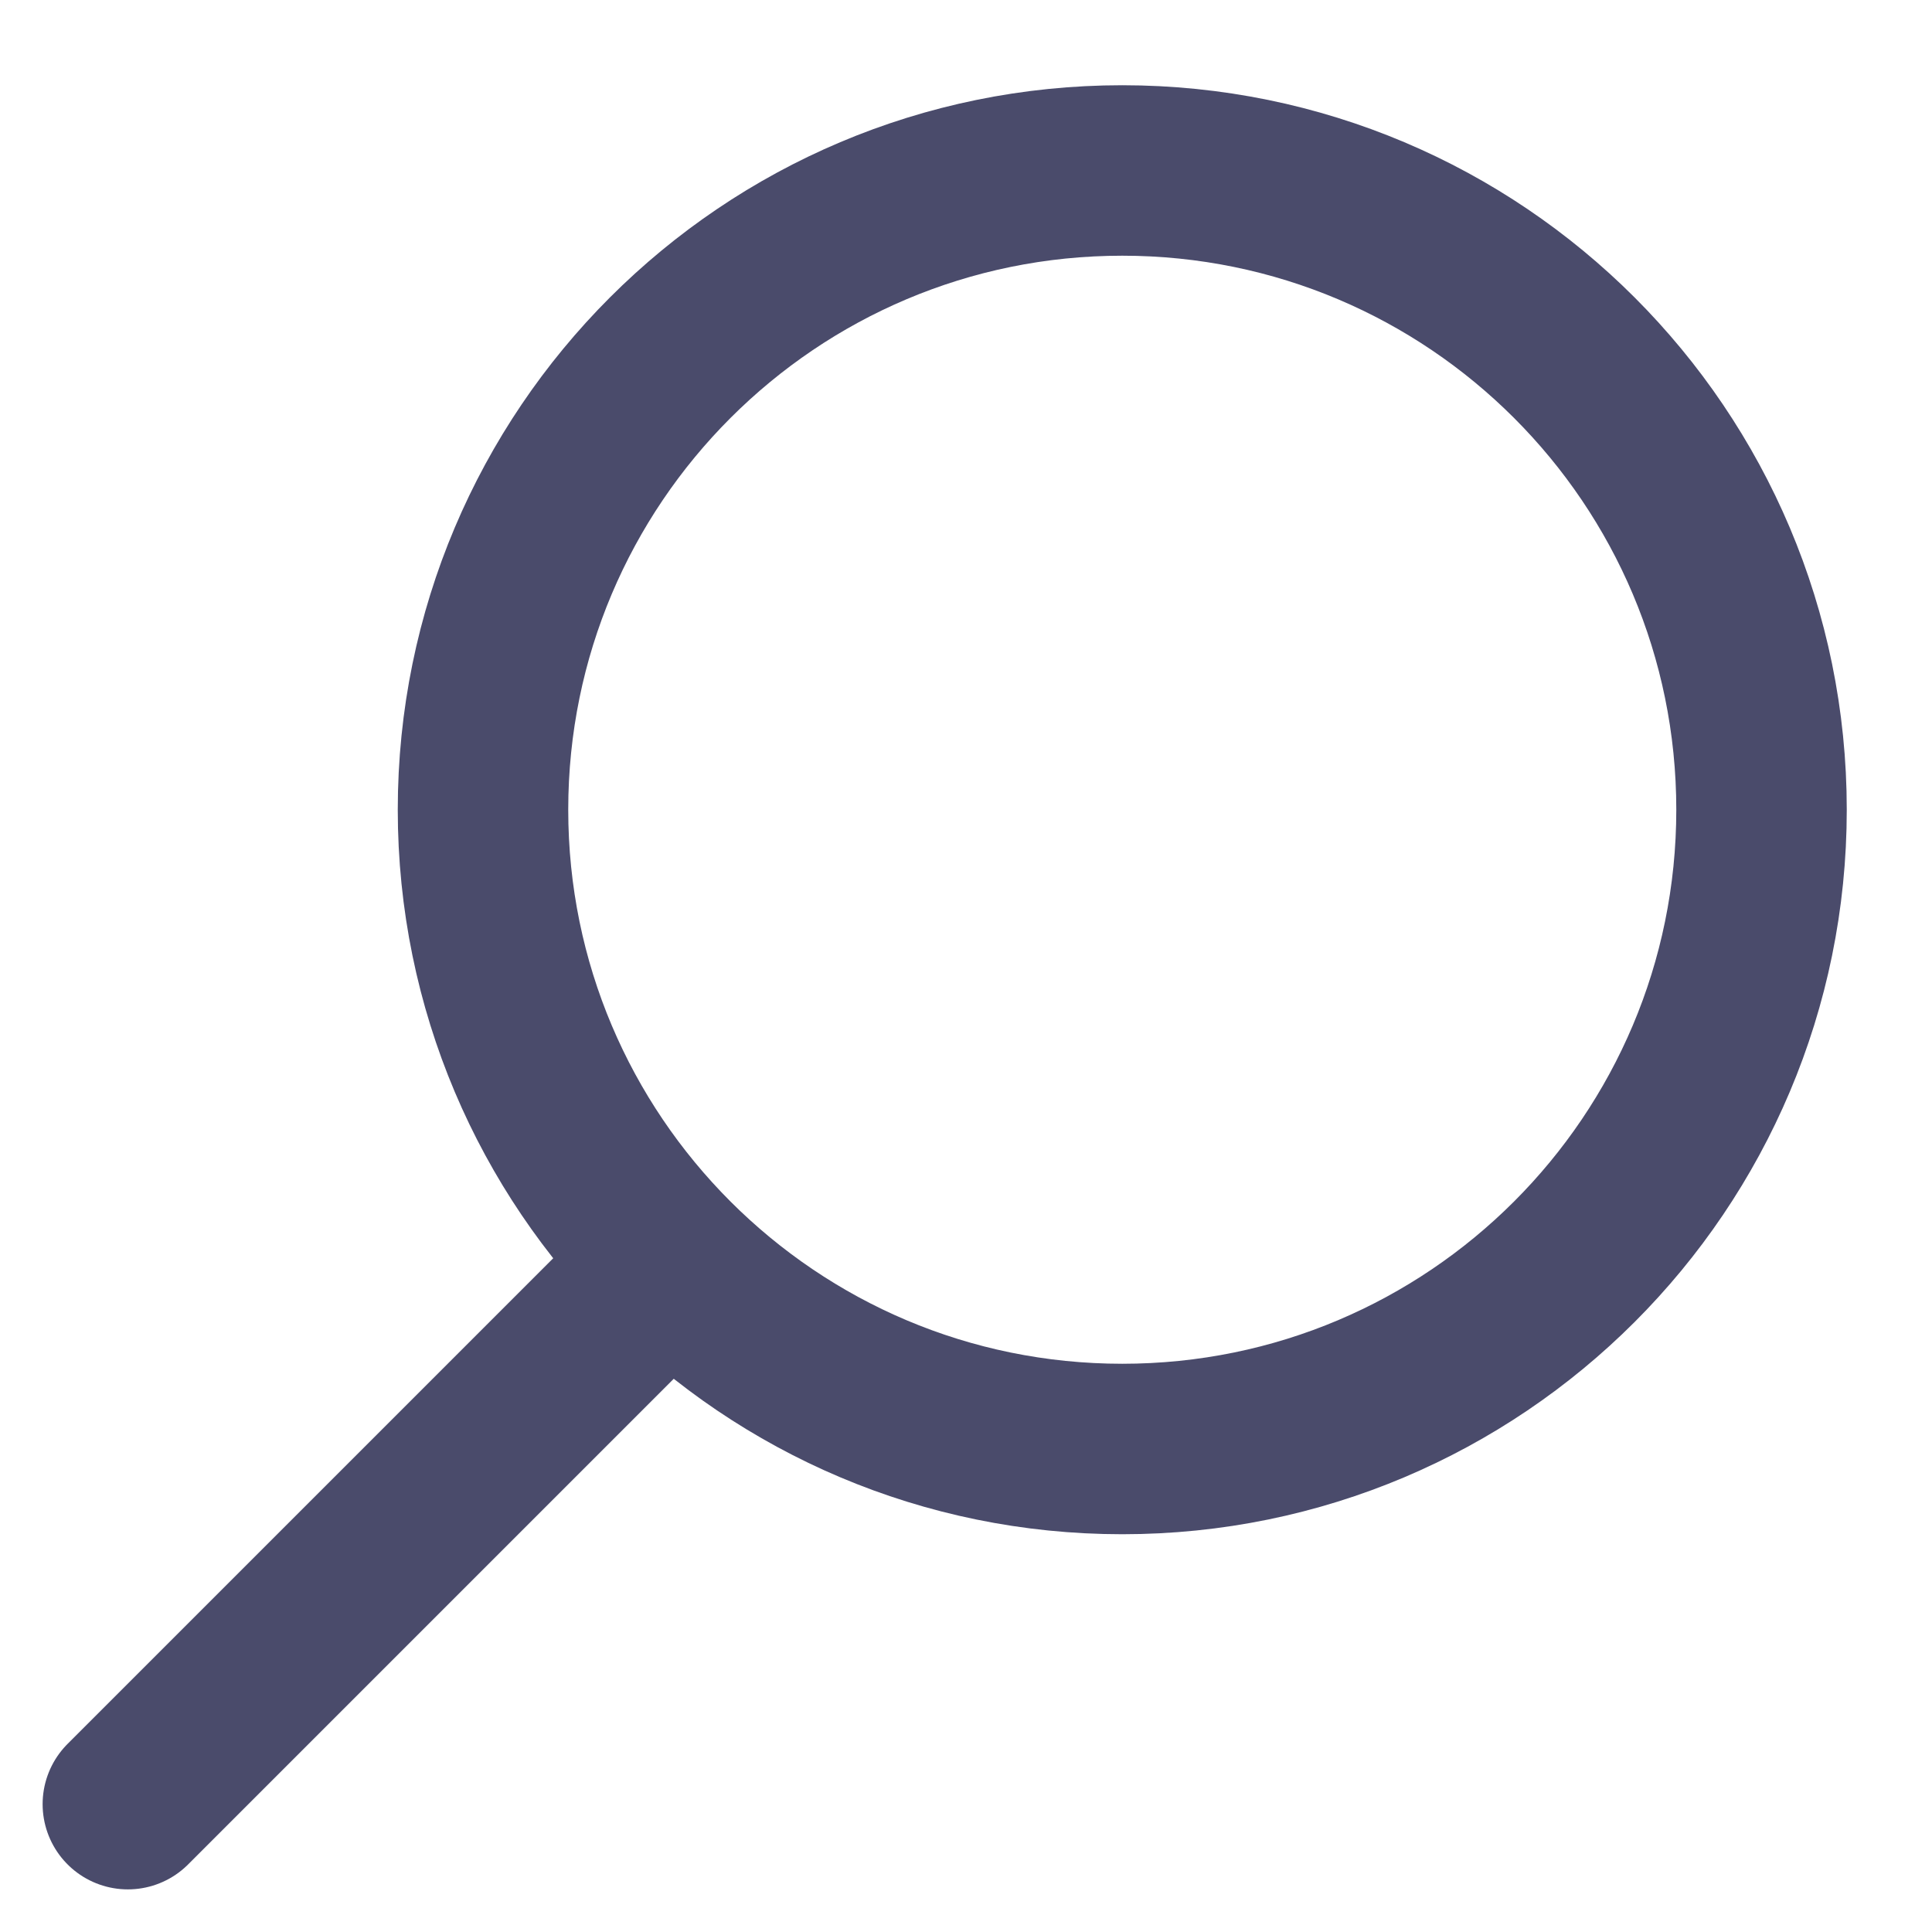 <svg width="17" height="17" viewBox="0 0 17 17" fill="none" xmlns="http://www.w3.org/2000/svg">
<path d="M1.125 15.875L5.812 11.188M15.5 7.125C15.5 10.232 12.982 12.75 9.875 12.75C6.768 12.75 4.25 10.232 4.25 7.125C4.25 4.018 6.768 1.5 9.875 1.5C12.982 1.5 15.5 4.018 15.5 7.125Z" stroke="#4A4B6B" stroke-width="1.5" stroke-linecap="round" stroke-linejoin="round"/>
</svg>
